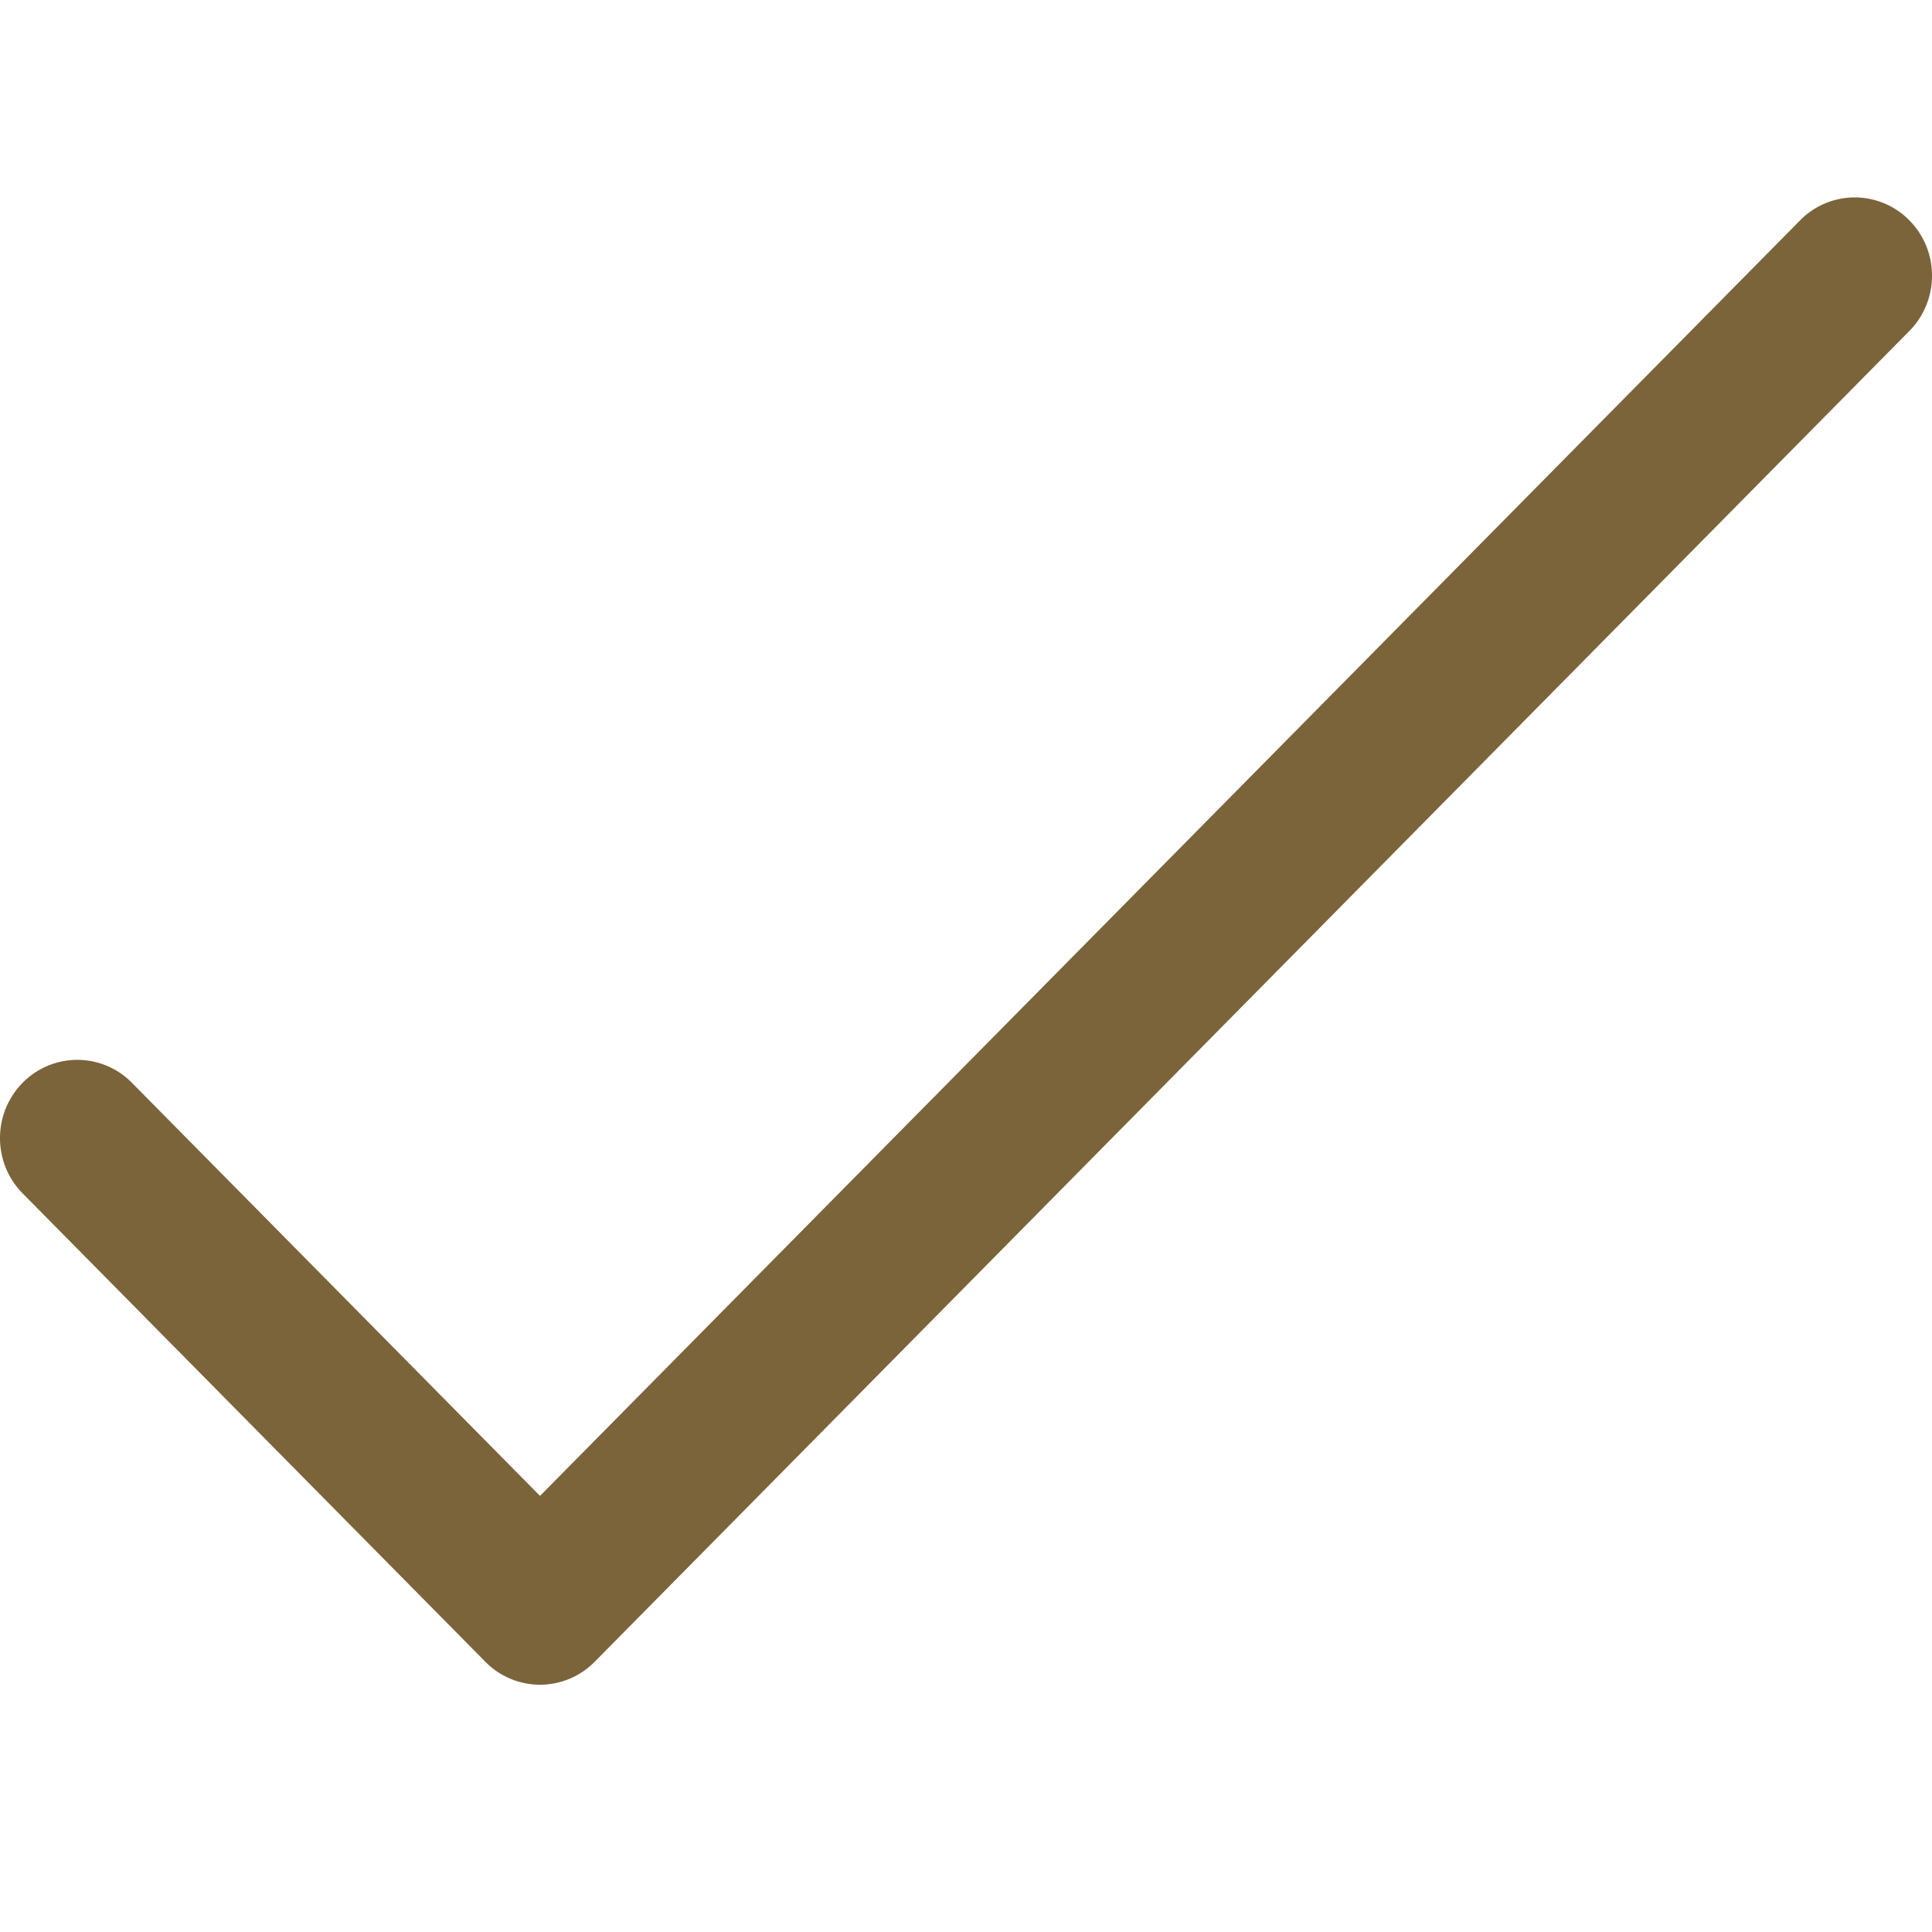 <svg viewBox="0 0 500 500" xmlns="http://www.w3.org/2000/svg" fill-rule="evenodd" clip-rule="evenodd" stroke-linejoin="round" stroke-miterlimit="2"><path d="M494.388 57.277a19.829 19.829 0 00-28.772 0L139.755 387.133 33.895 279.975a19.829 19.829 0 00-28.28.498c-7.486 7.846-7.486 20.284 0 28.13l120 121.47a19.828 19.828 0 0028.28 0l340-344.168c7.946-7.769 8.167-20.585.493-28.628z" fill="#7b643a" fill-rule="nonzero"/></svg>